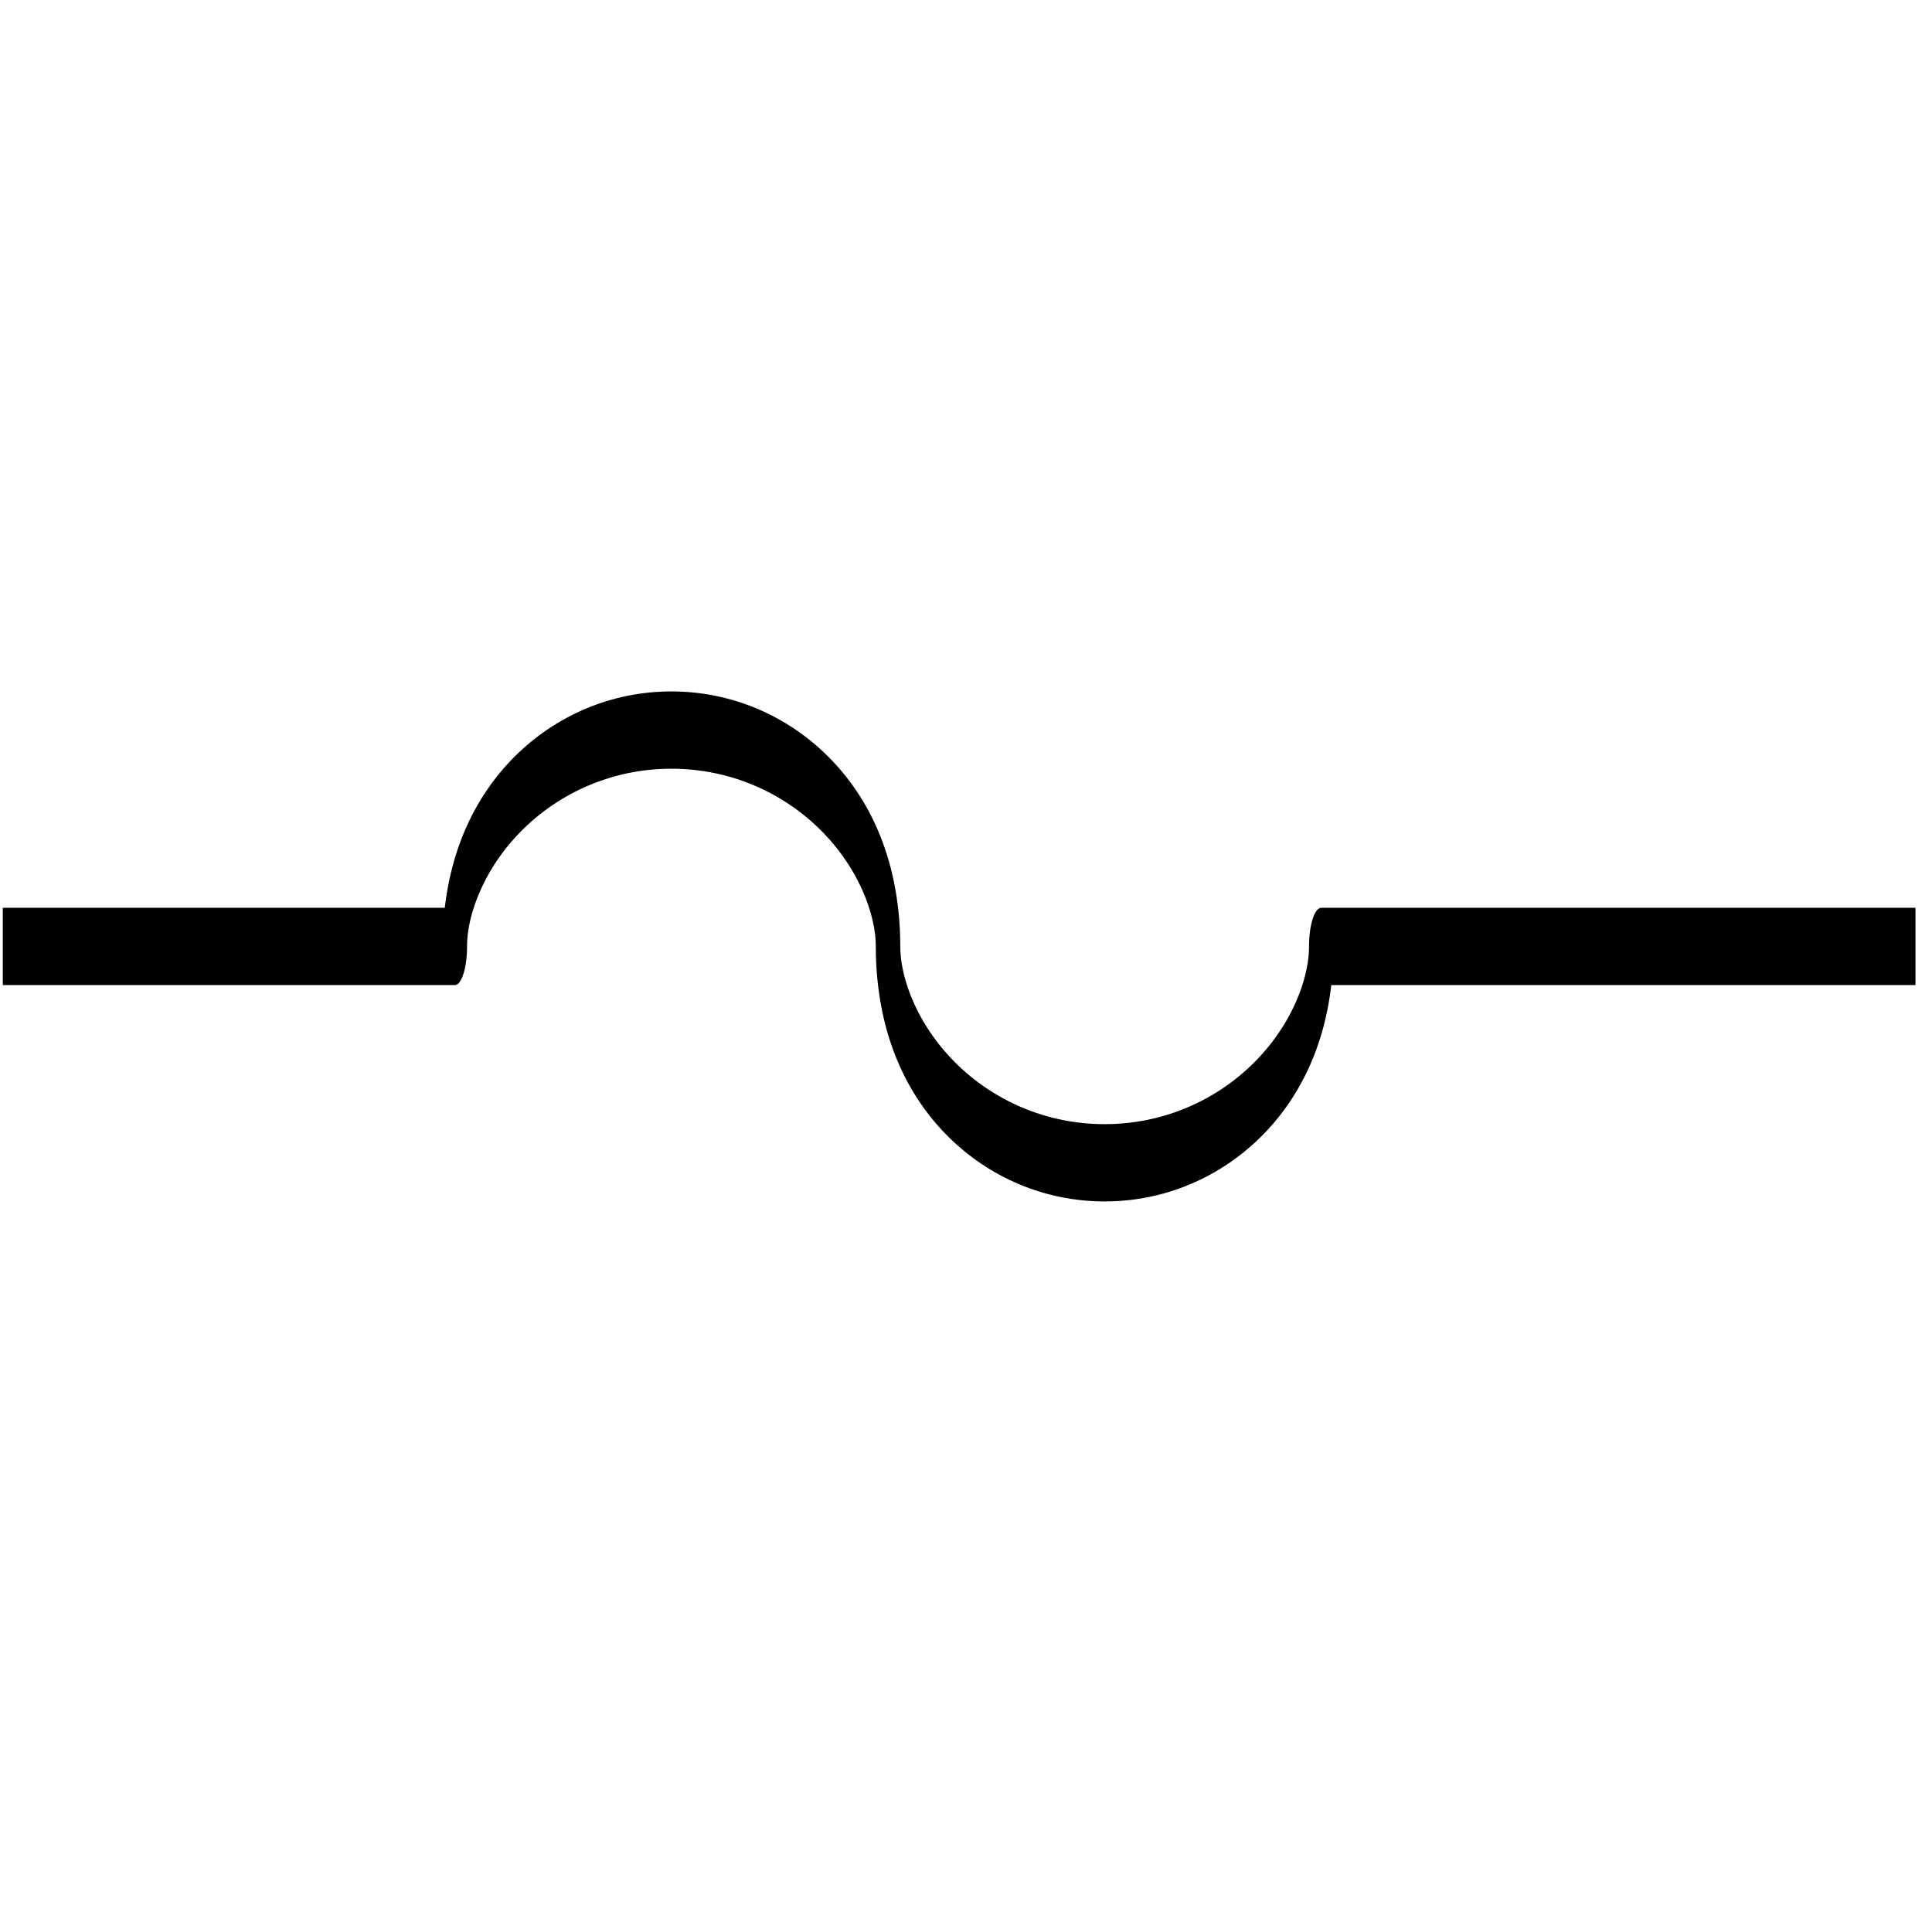 <?xml version="1.0" encoding="UTF-8" standalone="no"?>
<!DOCTYPE svg PUBLIC "-//W3C//DTD SVG 1.1//EN" "http://www.w3.org/Graphics/SVG/1.1/DTD/svg11.dtd">
<svg width="100%" height="100%" viewBox="0 0 101 100" version="1.1" xmlns="http://www.w3.org/2000/svg" xmlns:xlink="http://www.w3.org/1999/xlink" xml:space="preserve" xmlns:serif="http://www.serif.com/" style="fill-rule:evenodd;clip-rule:evenodd;stroke-linecap:round;stroke-linejoin:round;stroke-miterlimit:10;">
    <g transform="matrix(1,0,0,1,-130,-998)">
        <g id="thermal_fuse" transform="matrix(1.01,0,0,1.111,-421.314,-255.333)">
            <rect x="546" y="1128" width="99" height="90" style="fill:none;"/>
            <clipPath id="_clip1">
                <rect x="546" y="1128" width="99" height="90"/>
            </clipPath>
            <g clip-path="url(#_clip1)">
                <g transform="matrix(0.314,0,0,0.9,364.04,-922.561)">
                    <g id="Fuse">
                        <path d="M535,2328L654,2328C654,2321.76 670,2316.69 689.708,2316.69C709.415,2316.69 725.415,2321.76 725.415,2328C725.415,2334.24 741.415,2339.31 761.123,2339.31C780.83,2339.31 796.83,2334.24 796.83,2328L915.83,2328" style="fill:none;stroke:black;stroke-width:4.04px;"/>
                    </g>
                </g>
            </g>
        </g>
    </g>
</svg>
